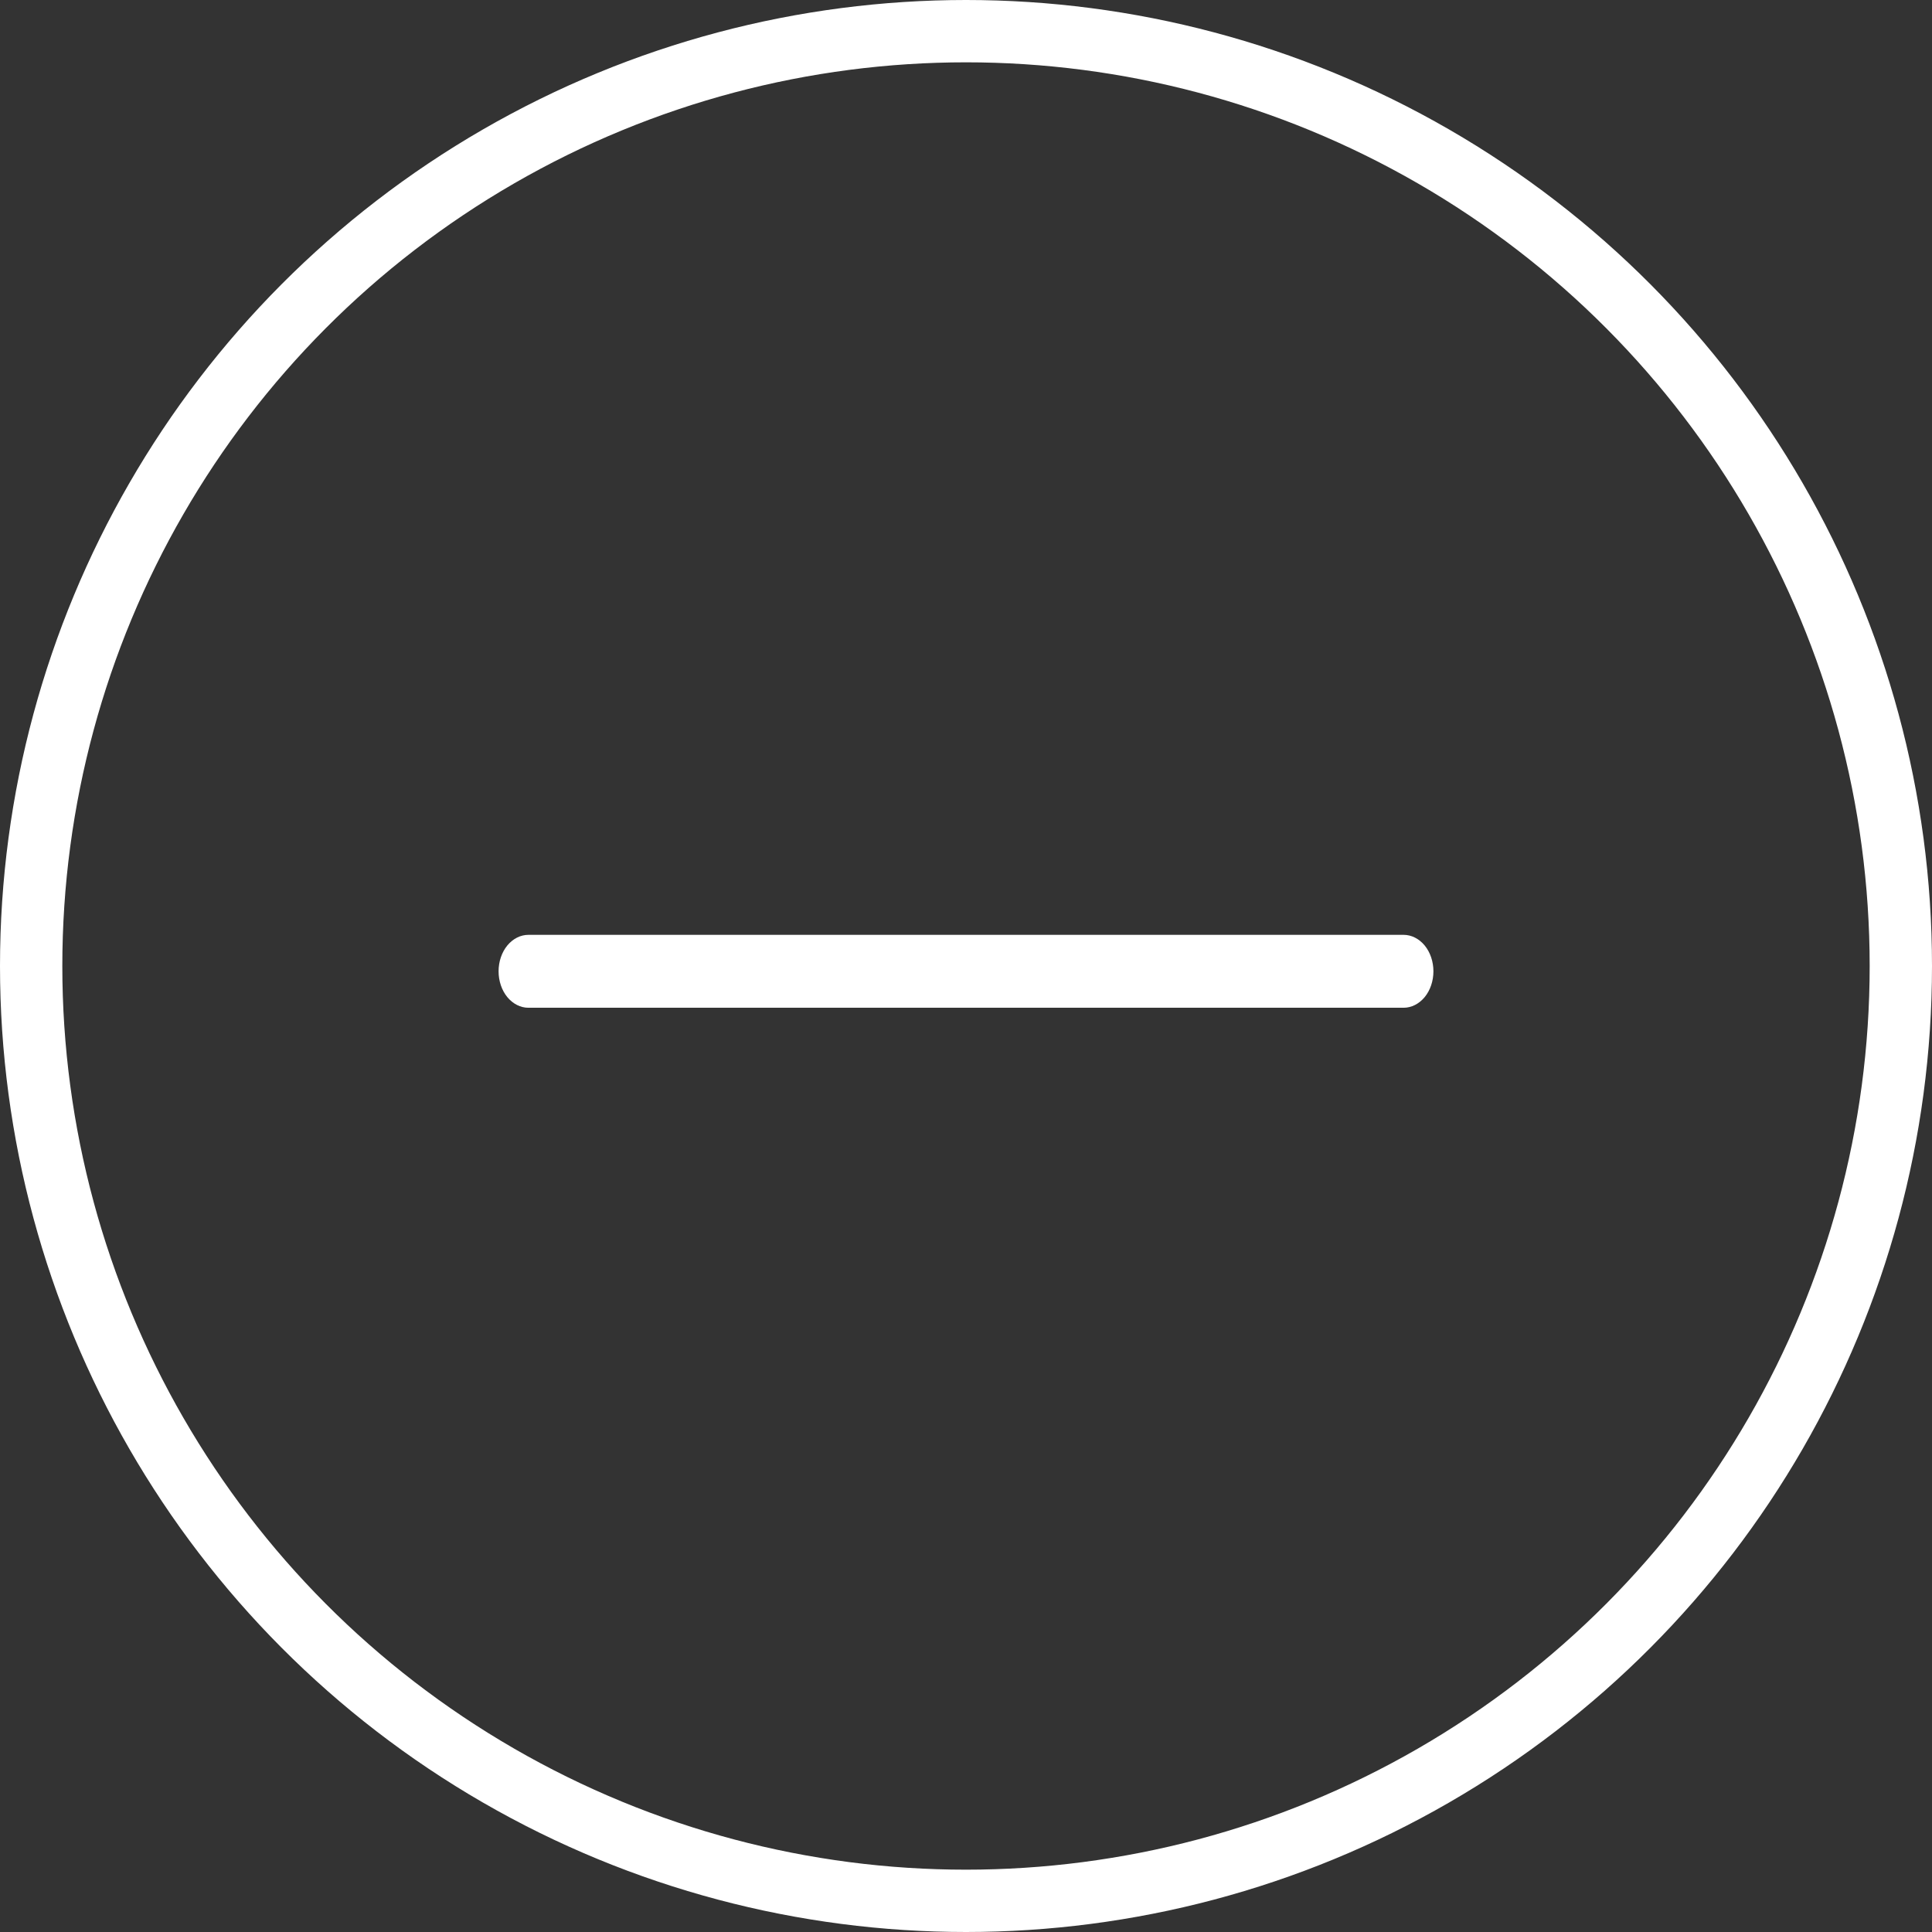 <svg width="31" height="31" viewBox="0 0 31 31" fill="none" xmlns="http://www.w3.org/2000/svg">
<rect x="0" y="0" width="31" height="31" fill="#333333" stroke="none"/>
<path d="M23 15.585C23 15.74 22.95 15.889 22.86 15.999C22.77 16.108 22.648 16.17 22.521 16.17H8.479C8.352 16.17 8.23 16.108 8.14 15.999C8.05 15.889 8 15.74 8 15.585C8 15.43 8.05 15.281 8.14 15.171C8.23 15.062 8.352 15 8.479 15H22.521C22.648 15 22.77 15.062 22.86 15.171C22.95 15.281 23 15.43 23 15.585Z" fill="white" style="fill:white;fill-opacity:1;"/>
<circle cx="15.5" cy="15.5" r="15" stroke="white" style="stroke:white;stroke-opacity:1;"/>
</svg>

